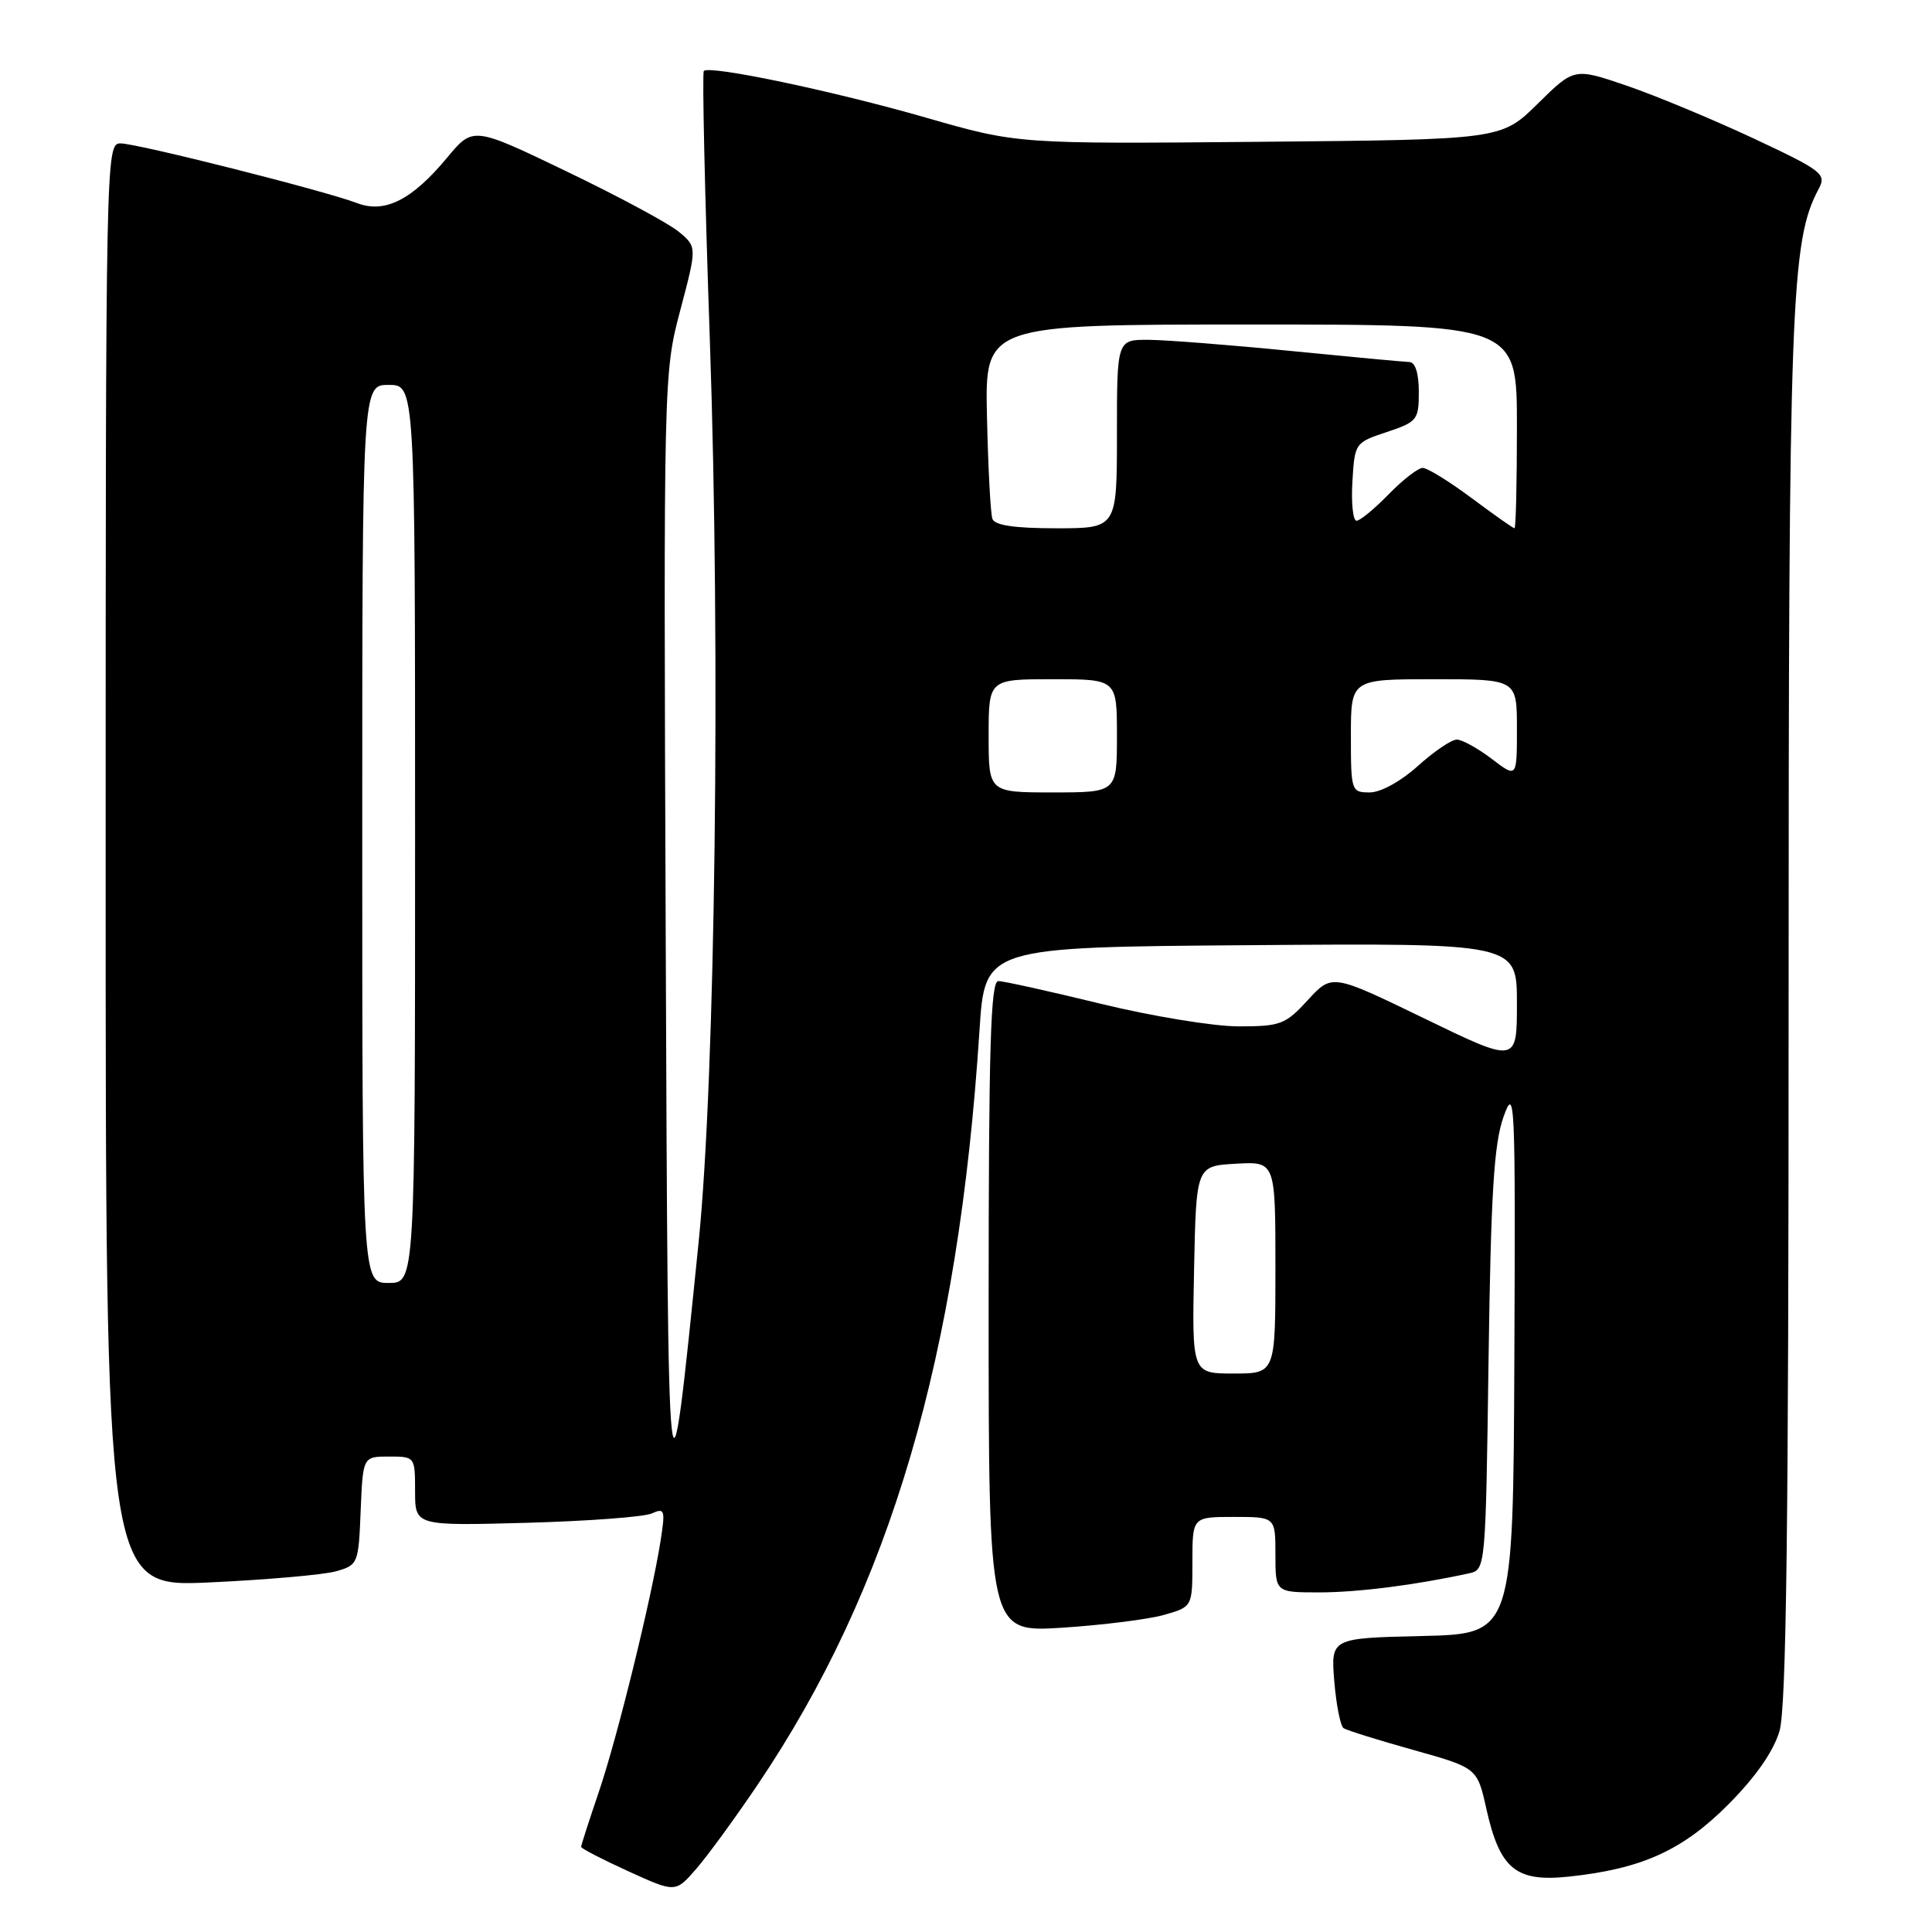 <?xml version="1.0" encoding="UTF-8" standalone="no"?>
<!DOCTYPE svg PUBLIC "-//W3C//DTD SVG 1.1//EN" "http://www.w3.org/Graphics/SVG/1.1/DTD/svg11.dtd" >
<svg xmlns="http://www.w3.org/2000/svg" xmlns:xlink="http://www.w3.org/1999/xlink" version="1.1" viewBox="0 0 256 256">
 <g >
 <path fill="currentColor"
d=" M 100.38 236.50 C 117.98 210.43 127.00 179.77 129.79 136.50 C 130.50 125.50 130.50 125.50 165.75 125.24 C 201.00 124.97 201.00 124.97 201.00 132.94 C 201.00 140.90 201.00 140.90 188.75 134.96 C 176.50 129.02 176.50 129.02 173.30 132.51 C 170.33 135.75 169.68 136.00 164.11 136.00 C 160.82 136.00 152.59 134.65 145.84 133.00 C 139.08 131.35 132.98 130.00 132.28 130.00 C 131.26 130.00 131.00 138.84 131.00 173.15 C 131.00 216.30 131.00 216.30 140.75 215.68 C 146.11 215.33 152.19 214.57 154.25 213.98 C 158.00 212.91 158.00 212.91 158.00 206.95 C 158.00 201.00 158.00 201.00 163.50 201.00 C 169.00 201.00 169.00 201.00 169.00 206.00 C 169.00 211.00 169.00 211.00 174.82 211.00 C 179.90 211.00 187.54 210.03 194.68 208.47 C 196.84 208.00 196.86 207.80 197.24 180.25 C 197.55 158.16 197.95 151.58 199.22 148.00 C 200.73 143.75 200.81 145.50 200.66 180.00 C 200.50 216.50 200.50 216.50 188.42 216.78 C 176.34 217.06 176.34 217.06 176.80 222.78 C 177.06 225.93 177.62 228.73 178.04 229.00 C 178.47 229.28 182.63 230.58 187.28 231.88 C 195.74 234.25 195.74 234.25 196.96 239.72 C 198.74 247.66 200.87 249.41 207.88 248.66 C 217.55 247.64 222.97 245.18 229.04 239.07 C 232.64 235.45 235.00 232.06 235.79 229.38 C 236.70 226.29 237.00 202.45 237.00 133.72 C 237.00 39.72 237.29 31.94 241.00 25.00 C 242.04 23.06 241.44 22.60 232.31 18.32 C 226.91 15.80 219.37 12.66 215.54 11.35 C 208.59 8.98 208.59 8.98 203.76 13.74 C 198.93 18.50 198.93 18.50 166.88 18.79 C 134.84 19.08 134.84 19.08 122.67 15.58 C 110.44 12.06 94.05 8.62 93.26 9.40 C 93.03 9.64 93.39 25.71 94.06 45.12 C 95.49 86.43 94.79 142.67 92.58 164.50 C 88.55 204.33 88.52 204.05 88.21 124.00 C 87.92 49.77 87.93 49.47 90.14 41.11 C 92.36 32.71 92.36 32.71 89.93 30.70 C 88.59 29.59 81.92 26.00 75.09 22.72 C 62.68 16.75 62.68 16.75 59.23 20.91 C 54.59 26.50 50.97 28.32 47.31 26.91 C 43.04 25.28 18.18 19.00 15.96 19.00 C 14.03 19.00 14.00 20.37 14.00 114.65 C 14.00 210.31 14.00 210.31 27.75 209.68 C 35.31 209.33 42.85 208.67 44.50 208.21 C 47.44 207.38 47.51 207.21 47.79 200.18 C 48.09 193.00 48.09 193.00 51.54 193.00 C 54.98 193.00 55.00 193.02 55.00 197.59 C 55.00 202.18 55.00 202.18 69.75 201.78 C 77.86 201.56 85.34 201.00 86.36 200.54 C 88.08 199.77 88.17 200.06 87.54 204.10 C 86.35 211.71 81.81 230.21 79.35 237.43 C 78.06 241.23 77.00 244.52 77.00 244.72 C 77.00 244.93 79.81 246.38 83.25 247.95 C 89.50 250.80 89.50 250.80 92.24 247.65 C 93.75 245.92 97.41 240.90 100.38 236.50 Z  M 158.22 168.25 C 158.50 154.50 158.50 154.50 163.75 154.20 C 169.00 153.90 169.00 153.90 169.00 167.95 C 169.00 182.00 169.00 182.00 163.47 182.00 C 157.94 182.00 157.94 182.00 158.22 168.25 Z  M 48.00 110.50 C 48.00 51.00 48.00 51.00 51.50 51.00 C 55.00 51.00 55.00 51.00 55.00 110.50 C 55.00 170.00 55.00 170.00 51.50 170.00 C 48.00 170.00 48.00 170.00 48.00 110.50 Z  M 131.00 97.50 C 131.00 90.00 131.00 90.00 139.50 90.00 C 148.00 90.00 148.00 90.00 148.00 97.50 C 148.00 105.00 148.00 105.00 139.50 105.00 C 131.00 105.00 131.00 105.00 131.00 97.50 Z  M 179.00 97.50 C 179.00 90.00 179.00 90.00 190.00 90.00 C 201.00 90.00 201.00 90.00 201.00 96.55 C 201.00 103.10 201.00 103.10 197.66 100.55 C 195.82 99.15 193.73 98.00 193.03 98.00 C 192.32 98.00 190.00 99.58 187.87 101.50 C 185.62 103.53 182.95 105.00 181.50 105.00 C 179.06 105.00 179.00 104.83 179.00 97.50 Z  M 131.50 68.75 C 131.25 68.06 130.93 61.99 130.78 55.25 C 130.50 43.00 130.50 43.00 165.75 43.00 C 201.00 43.00 201.00 43.00 201.00 56.50 C 201.00 63.92 200.86 70.00 200.68 70.00 C 200.50 70.00 197.95 68.20 195.00 66.00 C 192.05 63.80 189.13 62.00 188.52 62.00 C 187.90 62.00 185.87 63.58 184.00 65.50 C 182.13 67.42 180.22 69.00 179.75 69.00 C 179.28 69.00 179.03 66.67 179.20 63.83 C 179.50 58.71 179.55 58.64 183.75 57.25 C 187.79 55.90 188.00 55.64 188.00 51.92 C 188.00 49.47 187.53 47.99 186.75 47.97 C 186.06 47.95 178.97 47.29 171.00 46.50 C 163.03 45.71 154.59 45.05 152.25 45.03 C 148.00 45.00 148.00 45.00 148.00 57.50 C 148.00 70.00 148.00 70.00 139.97 70.00 C 134.44 70.00 131.80 69.61 131.50 68.75 Z "/>
</g>
</svg>